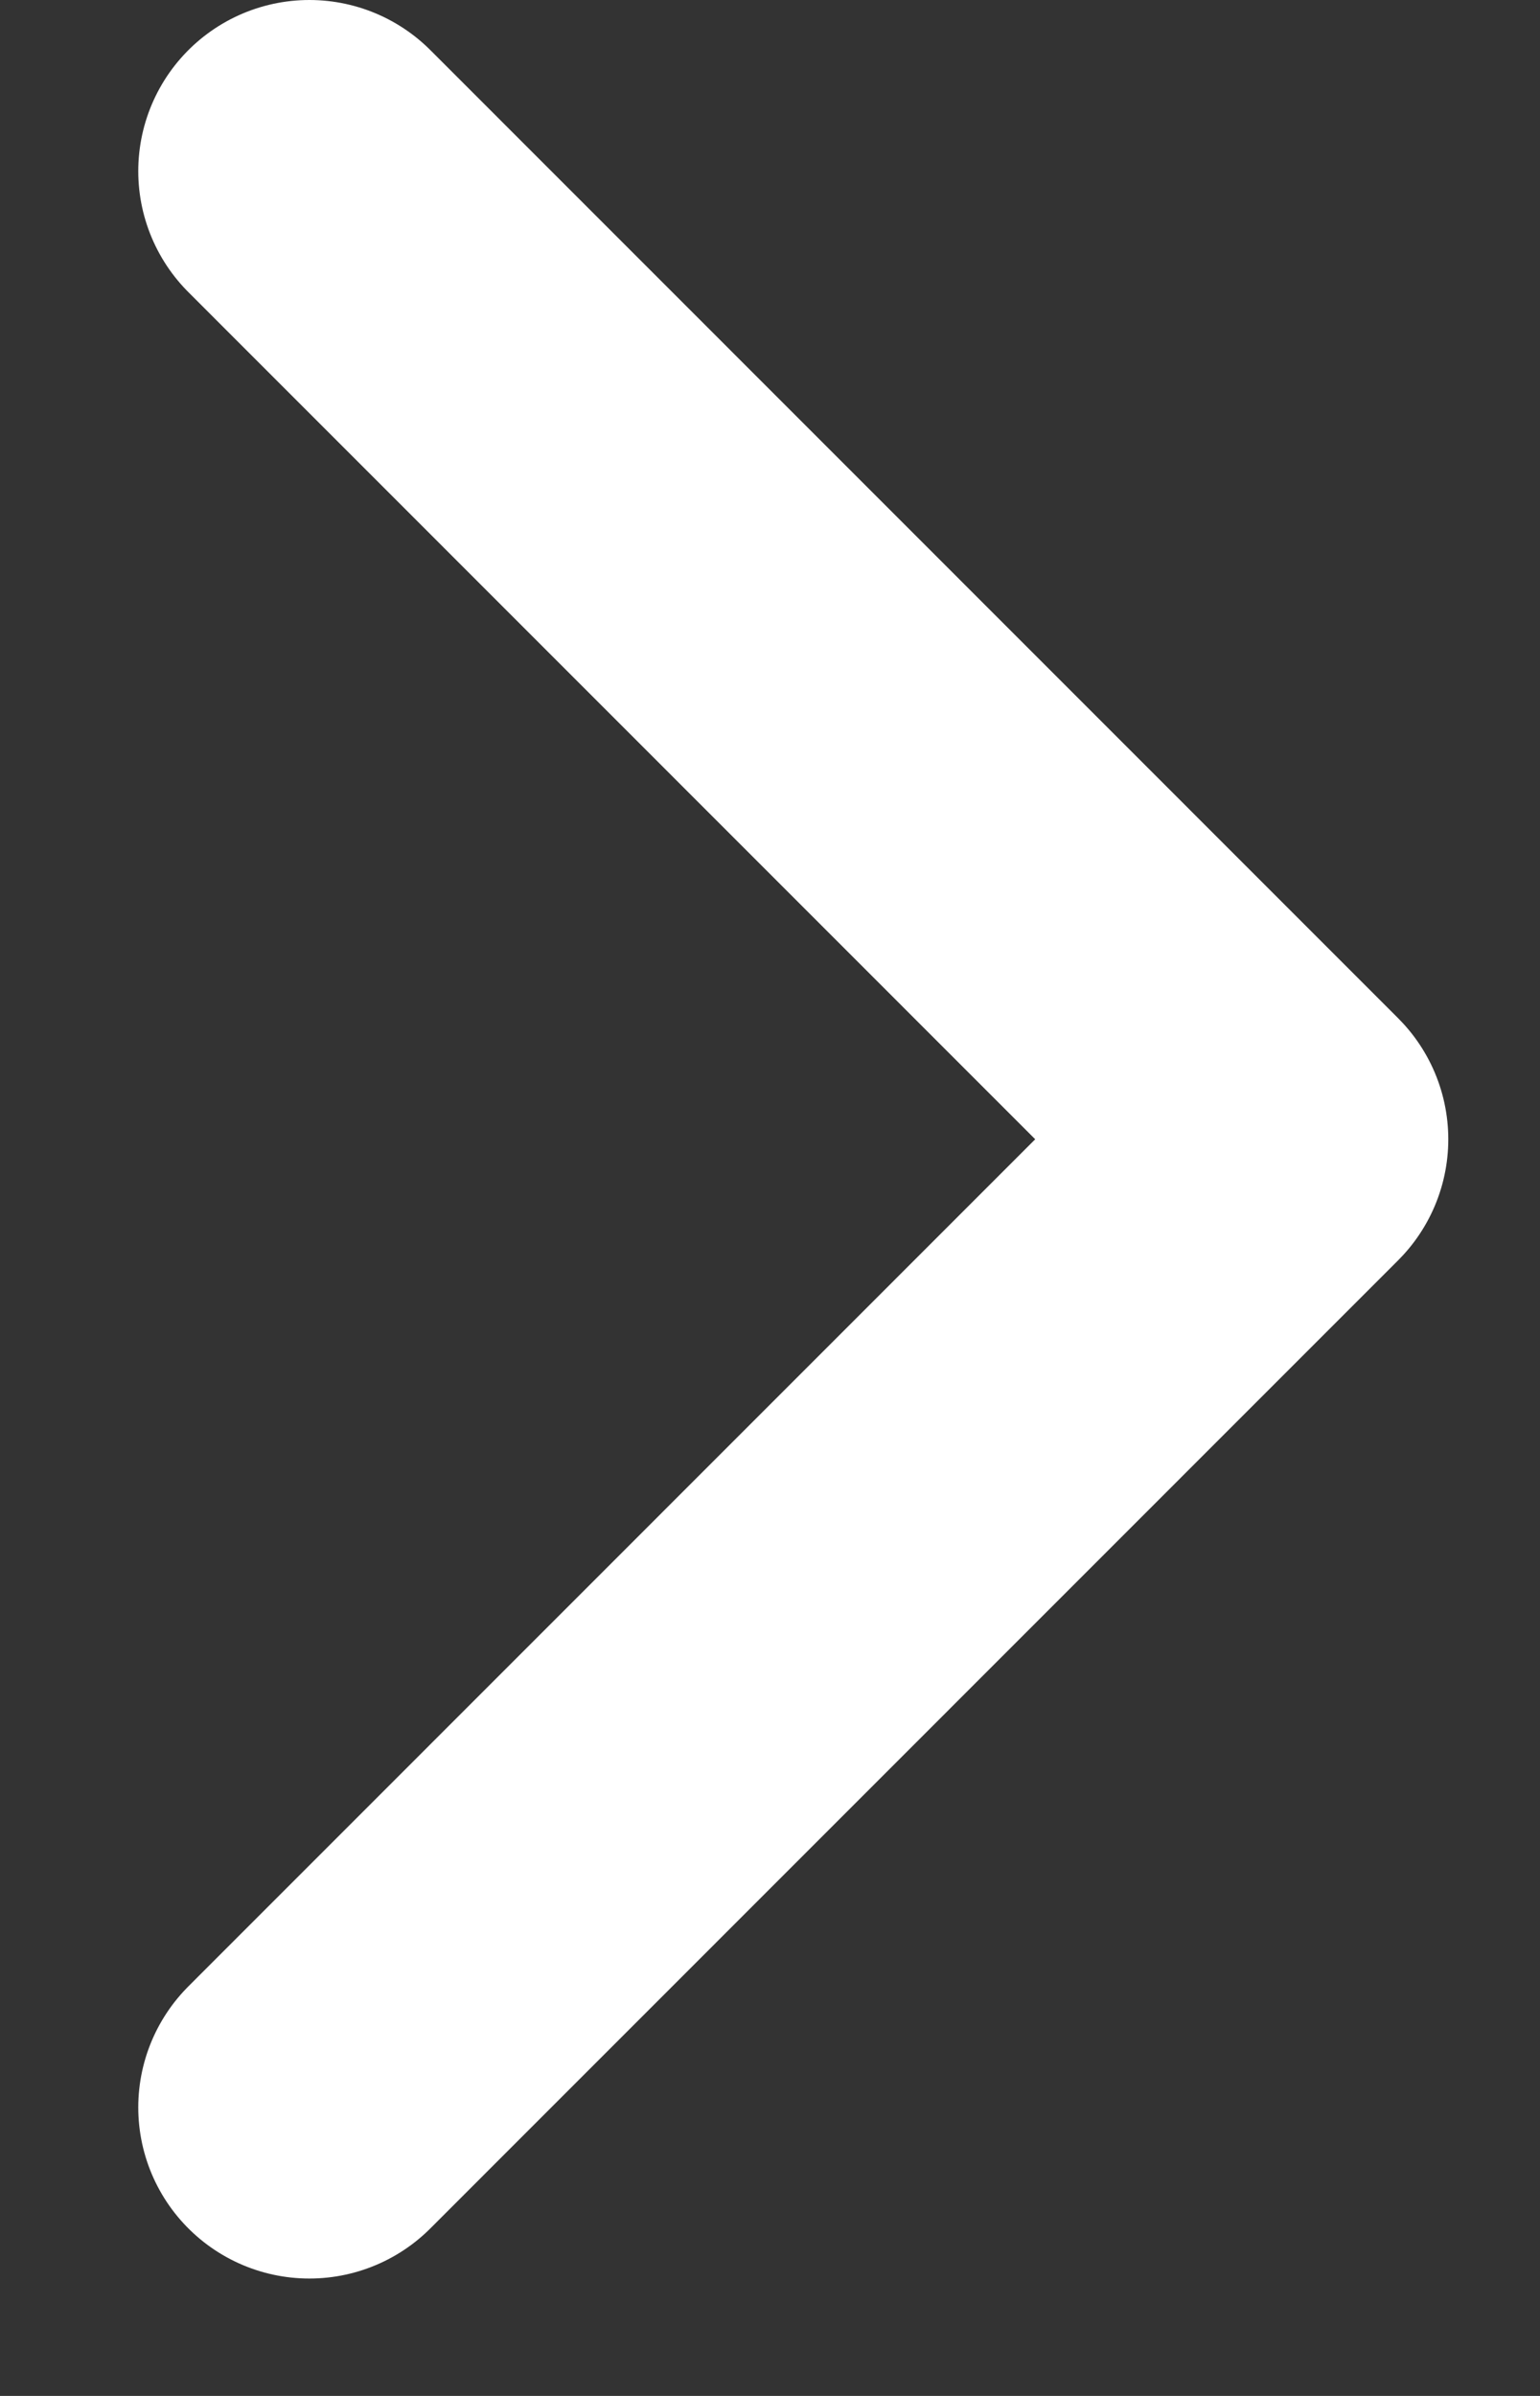 <svg width="9" height="14" viewBox="0 0 9 14" fill="none" xmlns="http://www.w3.org/2000/svg">
<rect x="0" y="0" width="9" height="14" fill="#333333" stroke="none"/>
<path d="M1.808 1L7.464 6.657L1.808 12.314" stroke="white" stroke-width="2" stroke-linecap="round" stroke-linejoin="round"/>
</svg>
